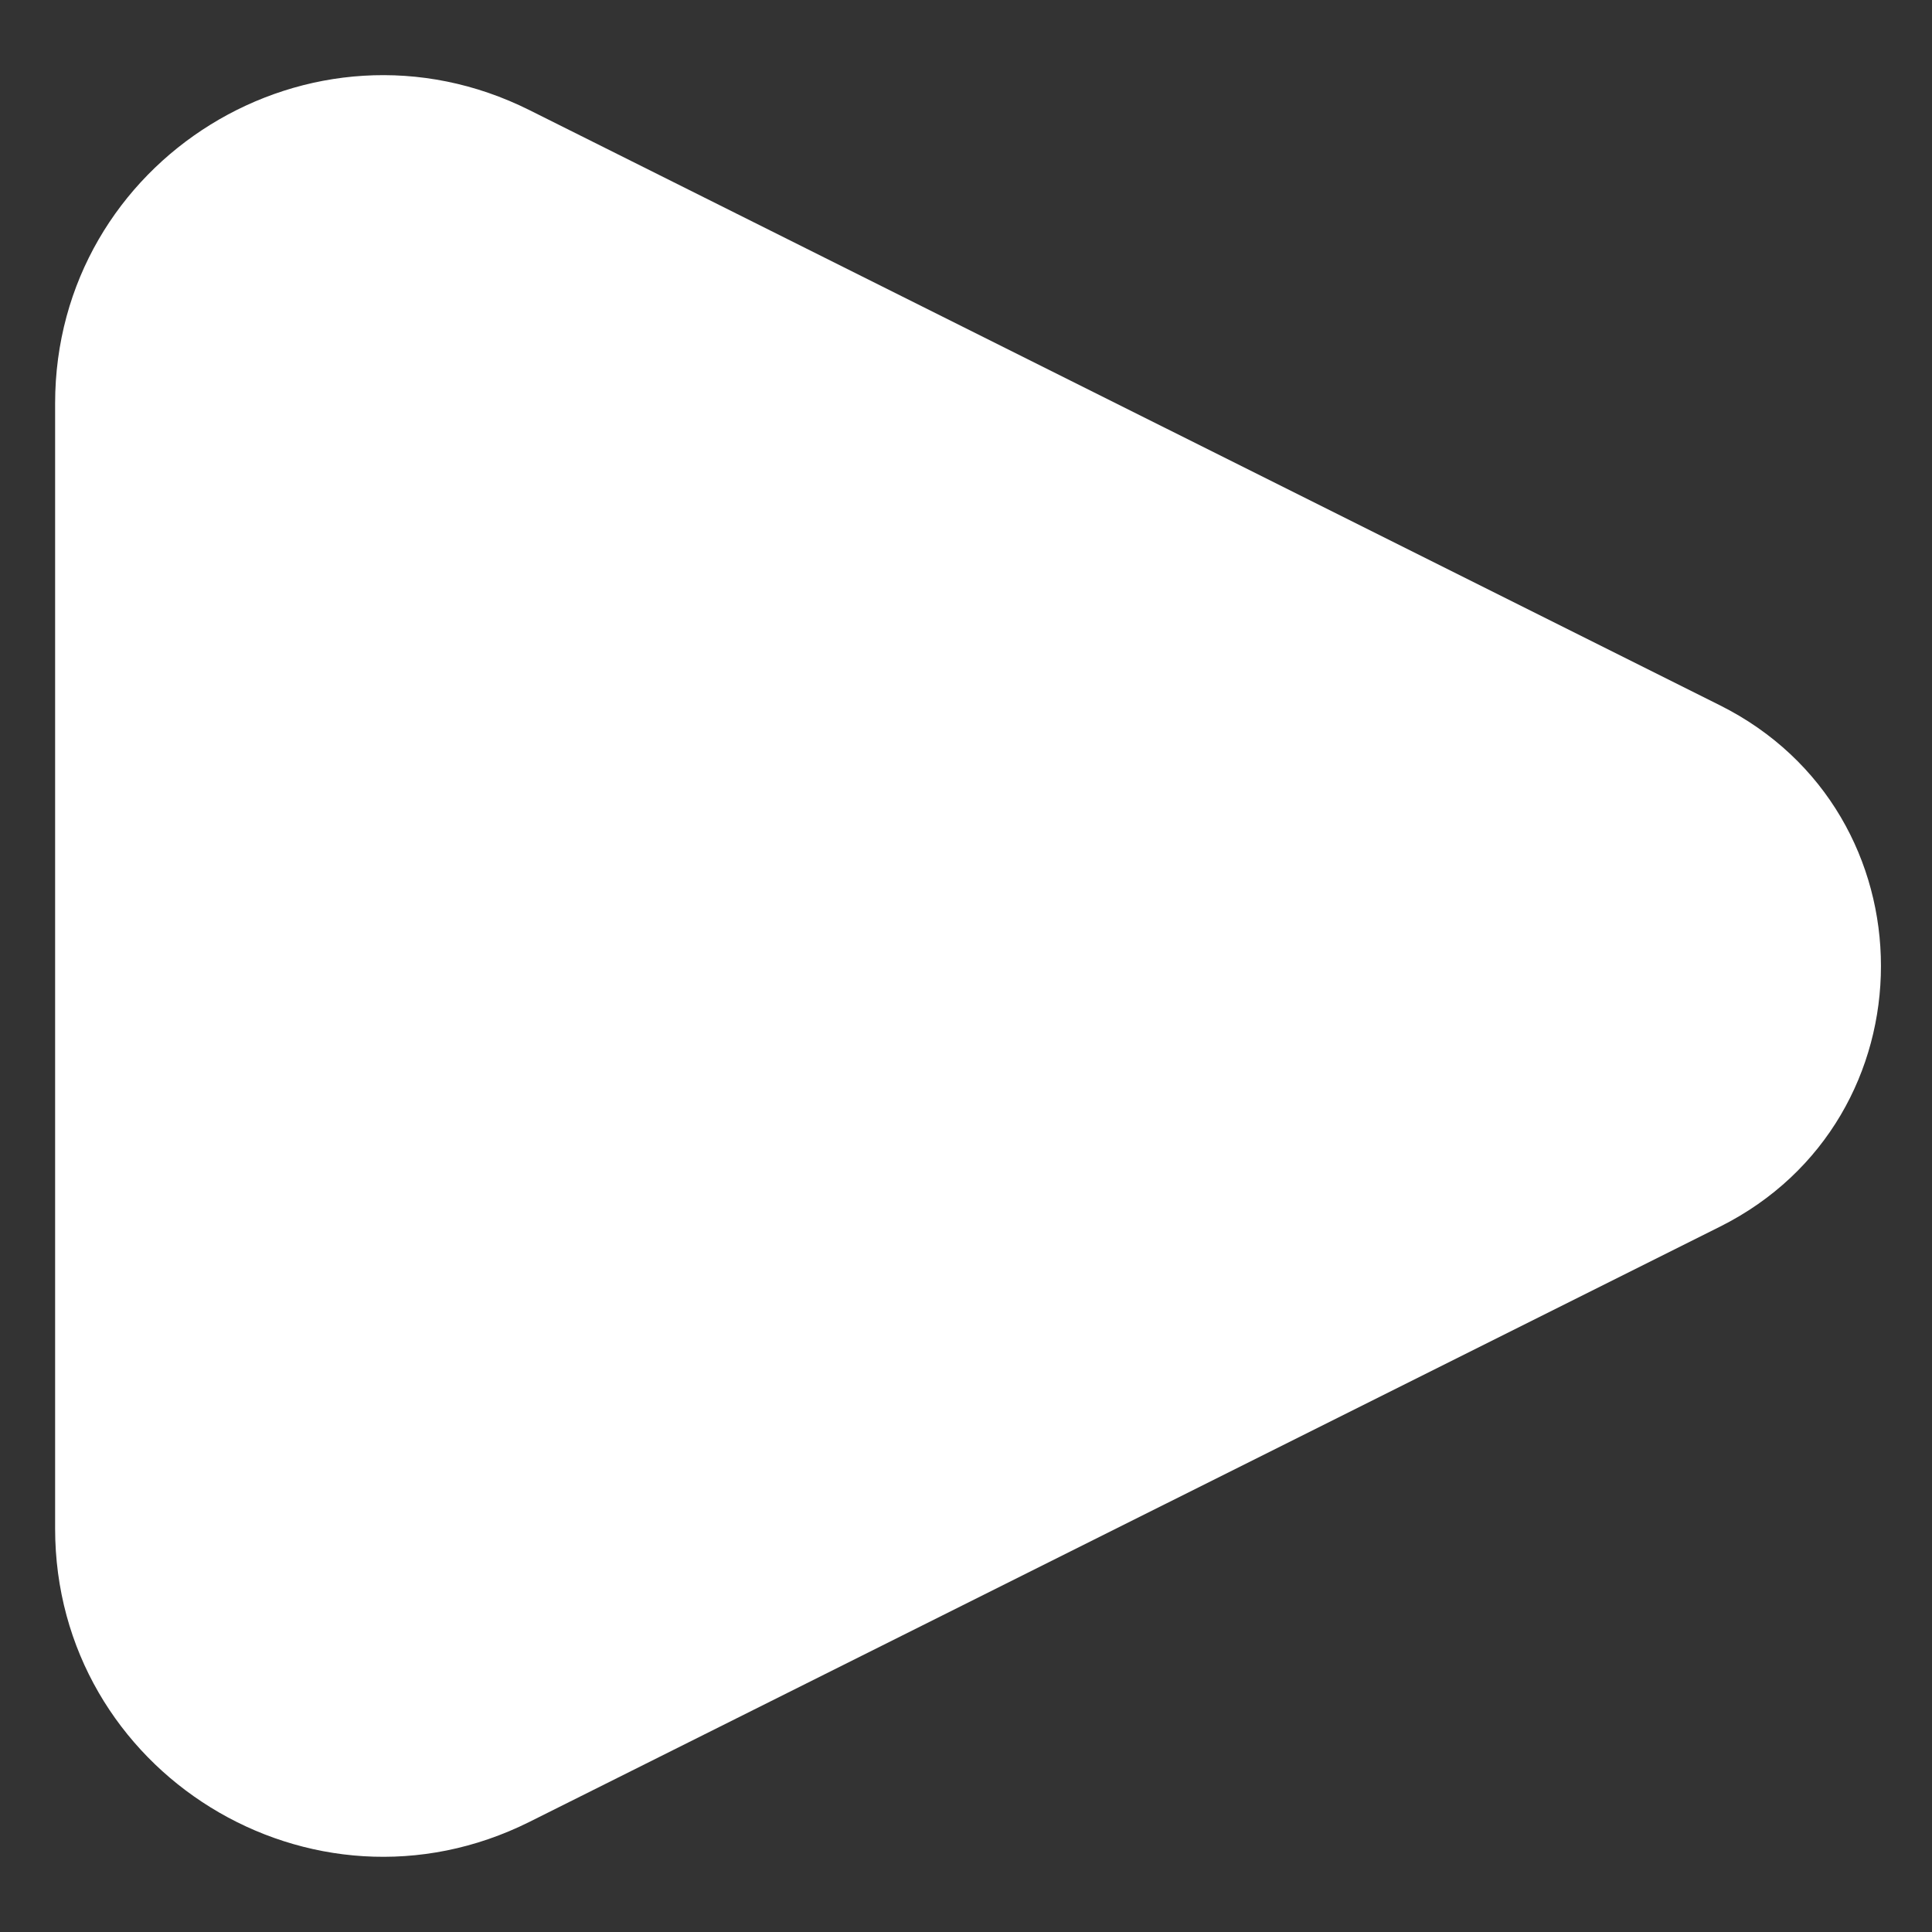<svg width="19" height="19" viewBox="0 0 19 19" fill="none" xmlns="http://www.w3.org/2000/svg">
<rect x="0" y="0" width="19" height="19" fill="#333333" stroke="none"/>
<path d="M16.914 6.936L5.209 1.084C3.065 0.011 0.542 1.571 0.542 3.968V15.032C0.542 17.429 3.065 18.988 5.209 17.916L16.914 12.064C19.026 11.008 19.026 7.992 16.914 6.936Z" fill="white"/>
</svg>
